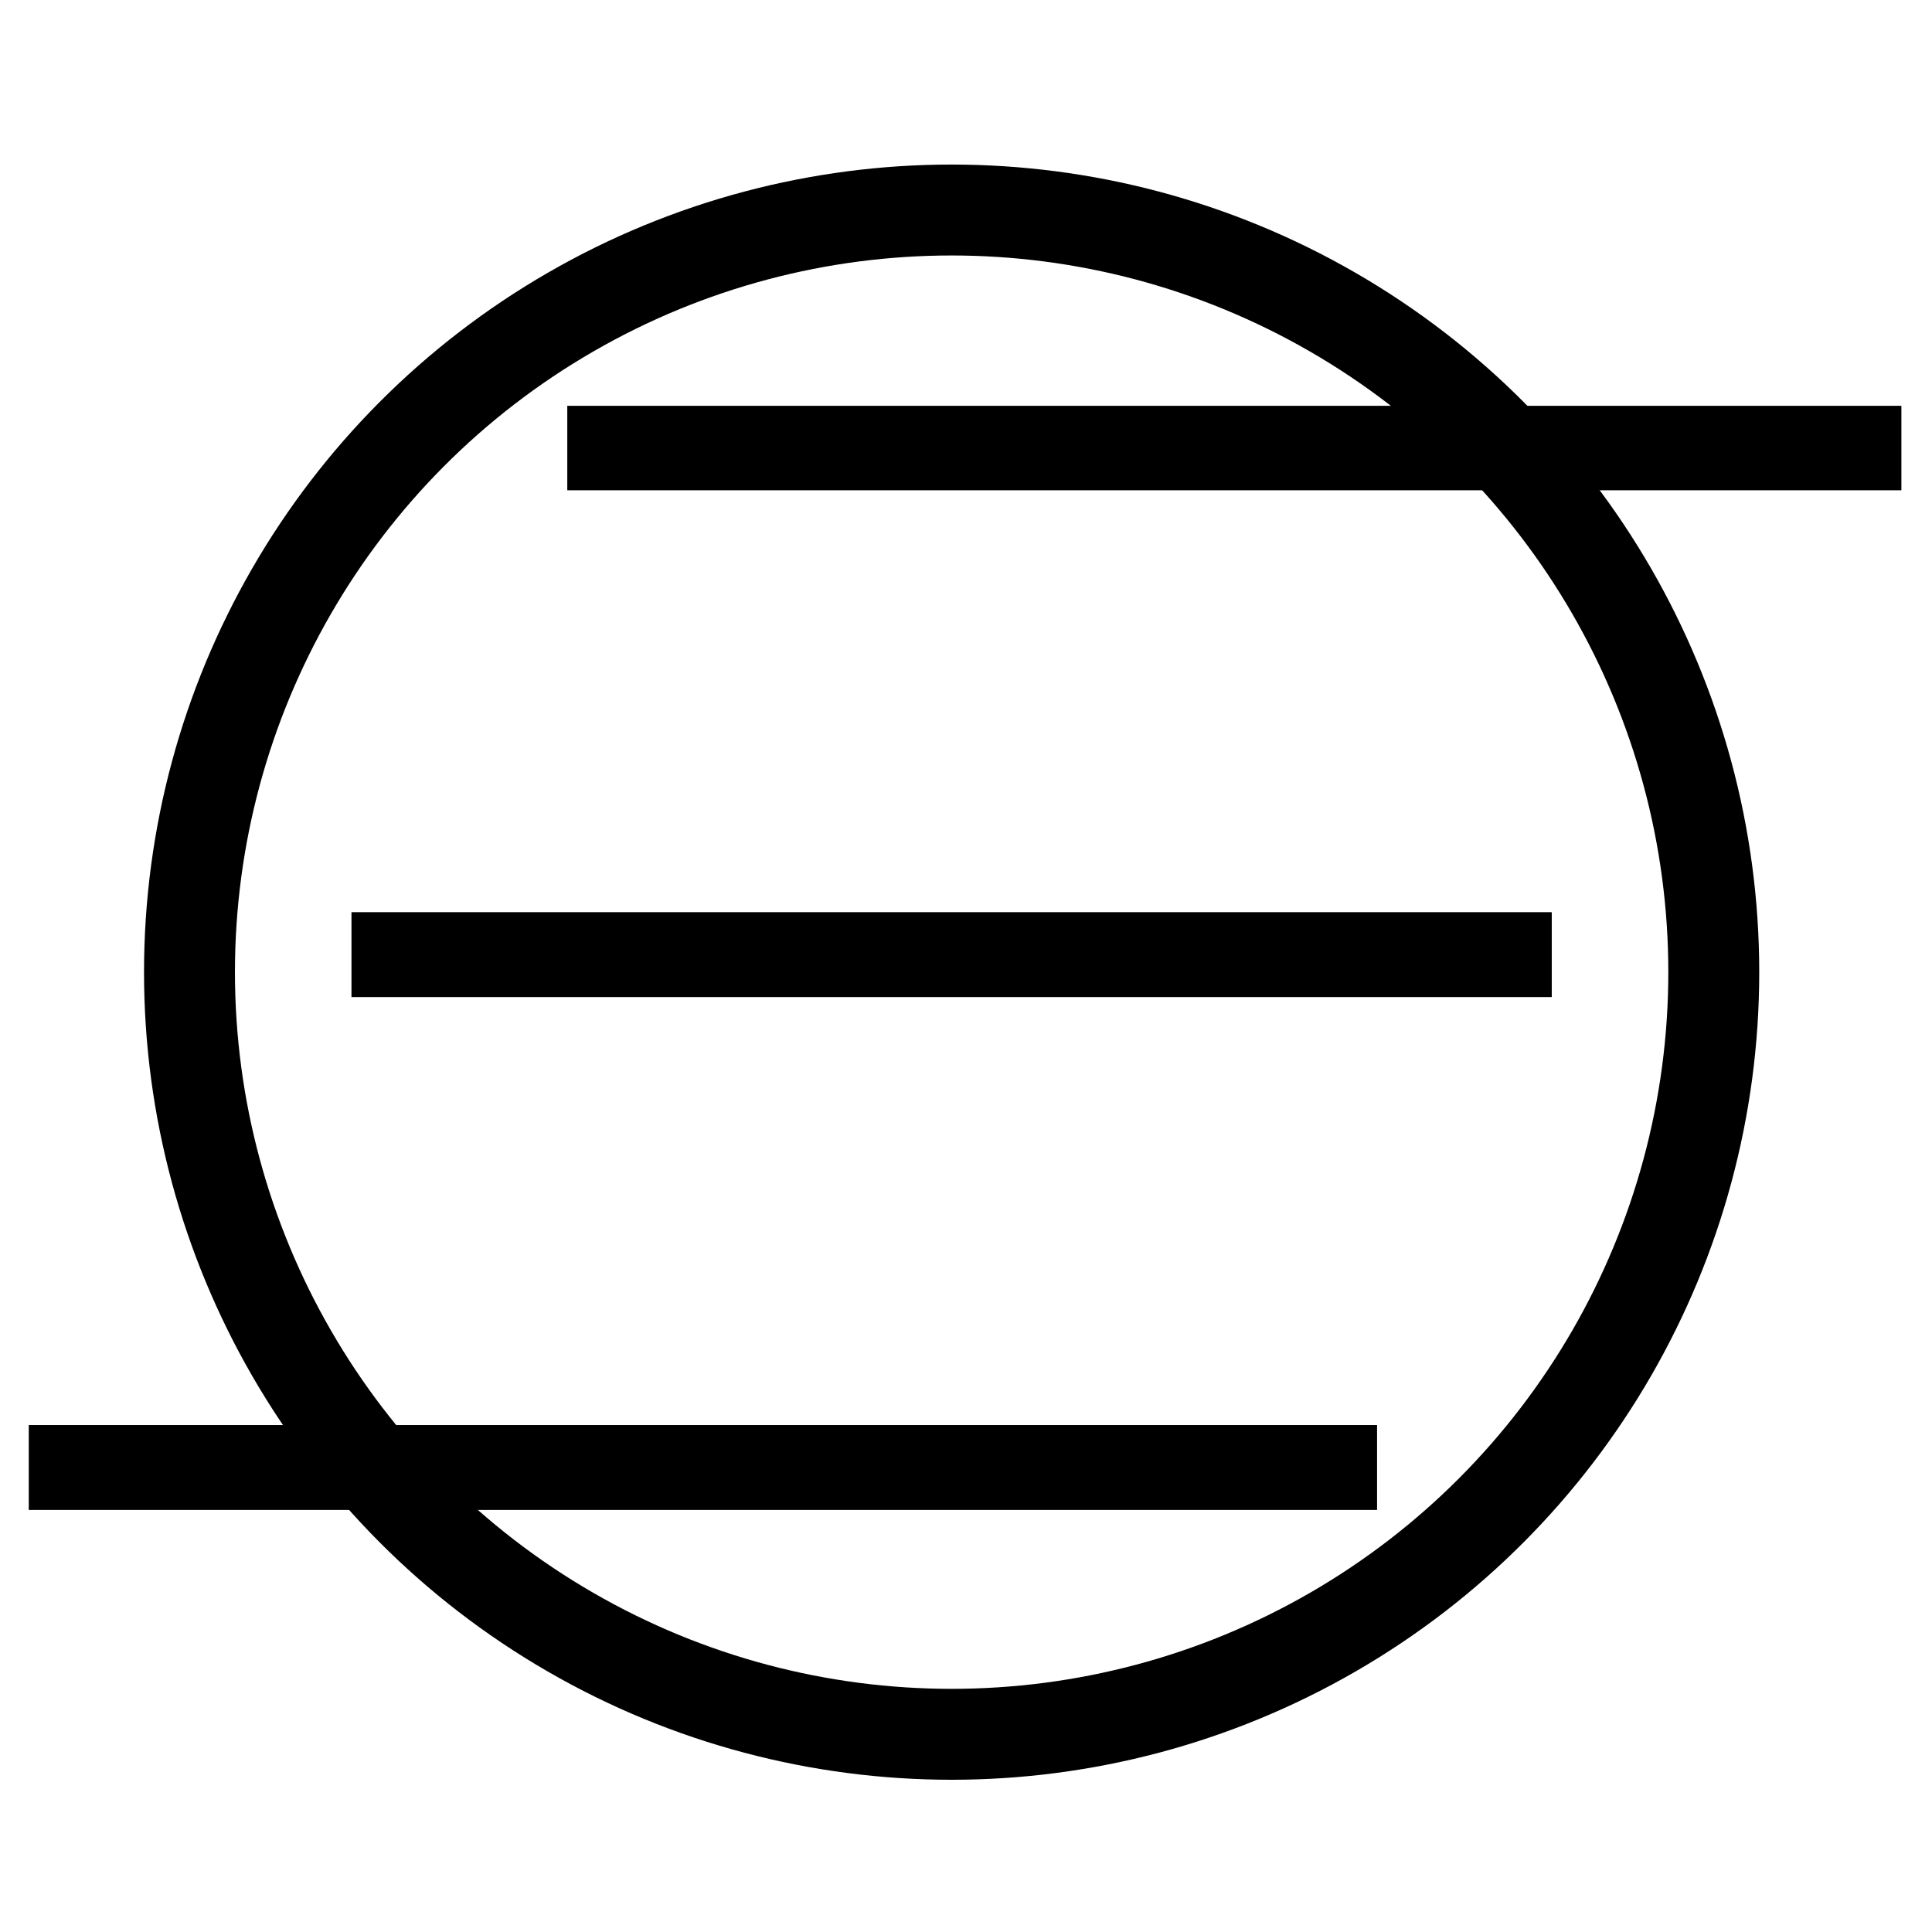<?xml version="1.0" encoding="UTF-8" standalone="no"?>
<!-- Created with Inkscape (http://www.inkscape.org/) -->

<svg
   xmlns:dc="http://purl.org/dc/elements/1.1/"
   xmlns:cc="http://creativecommons.org/ns#"
   xmlns:rdf="http://www.w3.org/1999/02/22-rdf-syntax-ns#"
   xmlns:svg="http://www.w3.org/2000/svg"
   xmlns="http://www.w3.org/2000/svg"
   xmlns:sodipodi="http://sodipodi.sourceforge.net/DTD/sodipodi-0.dtd"
   xmlns:inkscape="http://www.inkscape.org/namespaces/inkscape"
   width="68.267"
   height="68.267"
   viewBox="0 0 64 64"
   id="svg2"
   version="1.1"
   inkscape:version="0.92.1 r15371"
   sodipodi:docname="welsim_bc_zero_charge.svg">
  <defs
     id="defs4" />
  <sodipodi:namedview
     id="base"
     pagecolor="#ffffff"
     bordercolor="#666666"
     borderopacity="1.0"
     inkscape:pageopacity="0.0"
     inkscape:pageshadow="2"
     inkscape:zoom="4.8682226"
     inkscape:cx="-64.266719"
     inkscape:cy="51.691503"
     inkscape:document-units="px"
     inkscape:current-layer="layer2"
     showgrid="false"
     units="px"
     showborder="true"
     inkscape:window-width="1920"
     inkscape:window-height="1017"
     inkscape:window-x="1912"
     inkscape:window-y="-8"
     inkscape:window-maximized="1"
     inkscape:snap-text-baseline="true"
     inkscape:snap-page="true"
     inkscape:snap-object-midpoints="true"
     inkscape:snap-center="true" />
  <g
     inkscape:groupmode="layer"
     id="layer2"
     inkscape:label="Layer 2">
    <circle
       style="opacity:1;fill:none;fill-opacity:1;stroke:#000000;stroke-width:3.012;stroke-linejoin:round;stroke-miterlimit:4;stroke-dasharray:none;stroke-dashoffset:0;stroke-opacity:1;paint-order:markers stroke fill"
       id="path4495"
       cx="31.524"
       cy="32.204"
       r="25.247" />
    <path
       style="fill:none;stroke:#000000;stroke-width:2.798;stroke-linecap:butt;stroke-linejoin:miter;stroke-miterlimit:4;stroke-dasharray:none;stroke-opacity:1"
       d="M 18.792,14.842 H 62.986"
       id="path4497"
       inkscape:connector-curvature="0" />
    <path
       style="fill:none;stroke:#000000;stroke-width:2.812;stroke-linecap:butt;stroke-linejoin:miter;stroke-miterlimit:4;stroke-dasharray:none;stroke-opacity:1"
       d="M 0.953,48.613 H 45.617"
       id="path4497-3"
       inkscape:connector-curvature="0" />
    <path
       style="fill:none;stroke:#000000;stroke-width:2.812;stroke-linecap:butt;stroke-linejoin:miter;stroke-miterlimit:4;stroke-dasharray:none;stroke-opacity:1"
       d="m 11.643,31.623 h 39.761"
       id="path4497-3-9"
       inkscape:connector-curvature="0" />
  </g>
  <g
     inkscape:label="Layer 1"
     inkscape:groupmode="layer"
     id="layer1"
     transform="translate(0,-988.362)" />
</svg>
